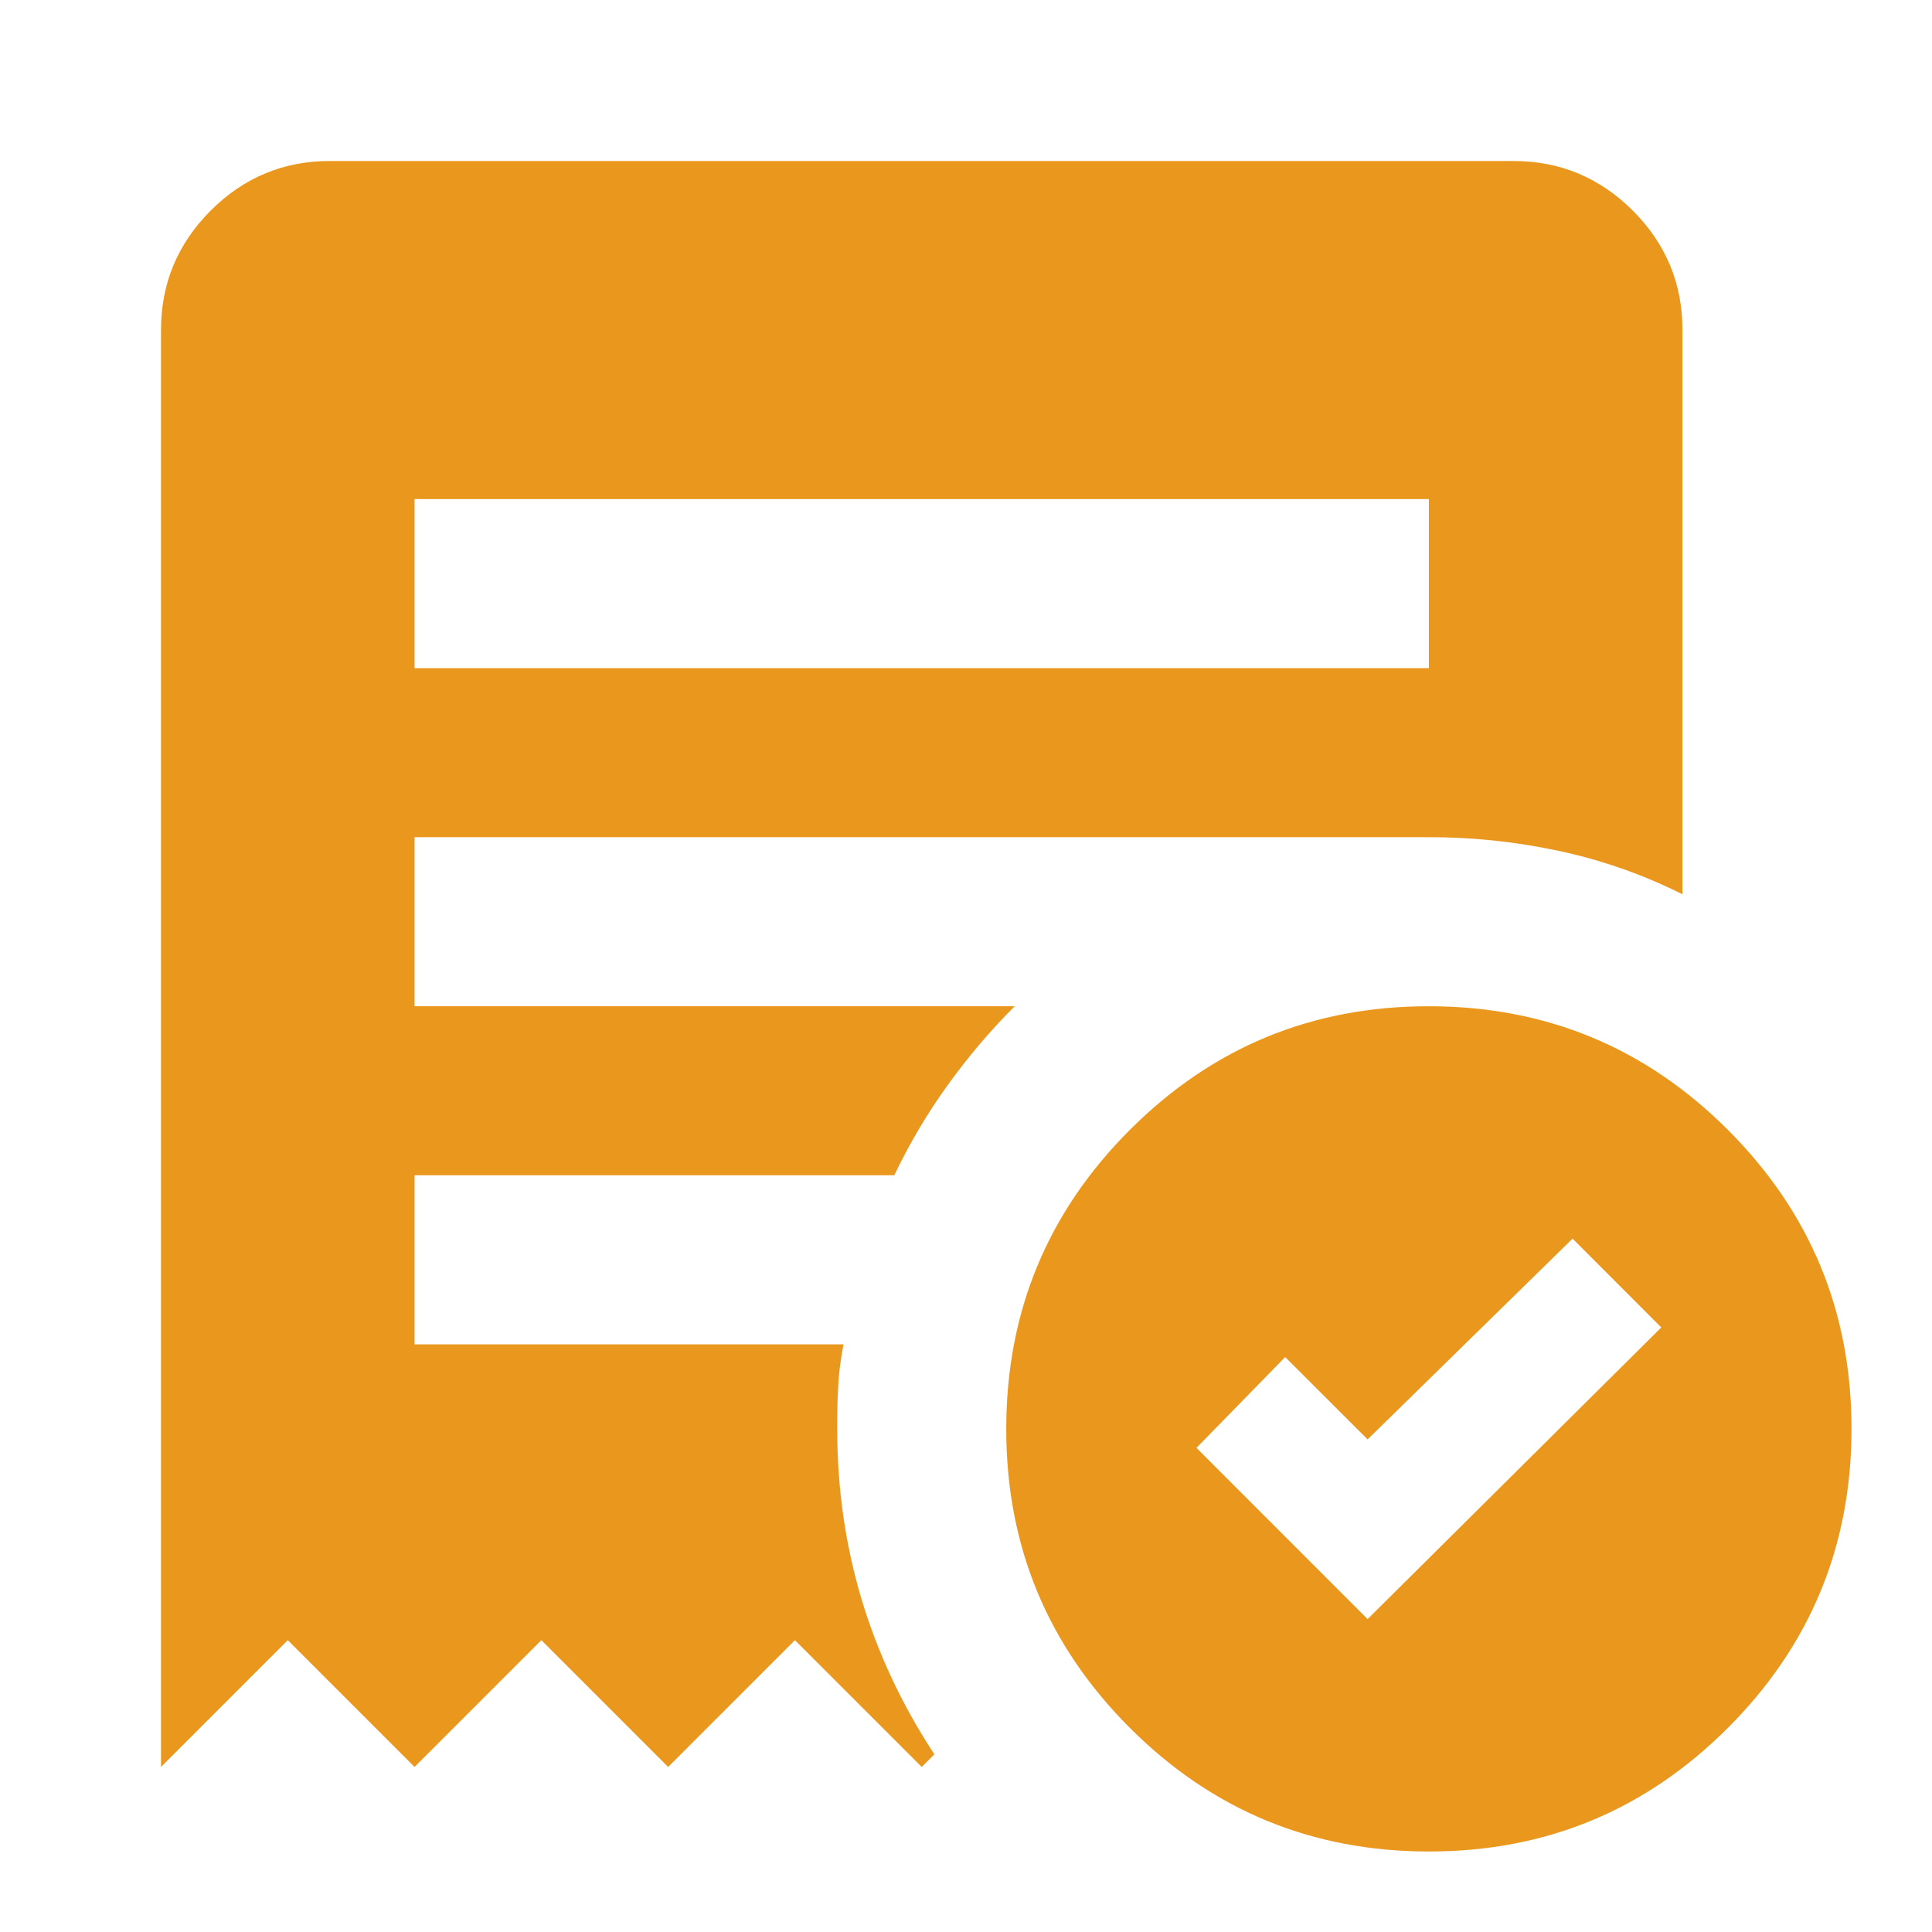 <svg width="24" height="24" viewBox="0 0 24 24" fill="none" xmlns="http://www.w3.org/2000/svg">
<path d="M16.989 20.113L20.637 16.49L19.535 15.387L16.989 17.881L15.965 16.858L14.863 17.986L16.989 20.113ZM5.15 8.3H17.75V6.2H5.15V8.3ZM17.75 23C16.297 23 15.059 22.488 14.035 21.464C13.011 20.44 12.499 19.202 12.5 17.75C12.5 16.297 13.012 15.059 14.036 14.035C15.06 13.011 16.298 12.499 17.75 12.5C19.203 12.5 20.441 13.012 21.465 14.036C22.489 15.06 23.001 16.298 23 17.75C23 19.203 22.488 20.441 21.464 21.465C20.44 22.489 19.202 23.001 17.75 23ZM2 21.95V4.1C2 3.522 2.206 3.028 2.617 2.616C3.029 2.205 3.523 1.999 4.1 2H18.8C19.378 2 19.872 2.206 20.284 2.617C20.695 3.029 20.901 3.523 20.9 4.1V11.109C20.41 10.864 19.898 10.684 19.364 10.57C18.83 10.456 18.292 10.399 17.75 10.4H5.15V12.5H12.605C12.307 12.797 12.032 13.121 11.779 13.471C11.525 13.821 11.302 14.197 11.109 14.6H5.15V16.7H10.479C10.444 16.875 10.422 17.046 10.413 17.212C10.403 17.379 10.399 17.558 10.4 17.75C10.4 18.485 10.501 19.19 10.702 19.864C10.904 20.538 11.206 21.181 11.607 21.793L11.45 21.95L9.875 20.375L8.3 21.95L6.725 20.375L5.15 21.95L3.575 20.375L2 21.95Z" fill="#EA981D"/>
</svg>
